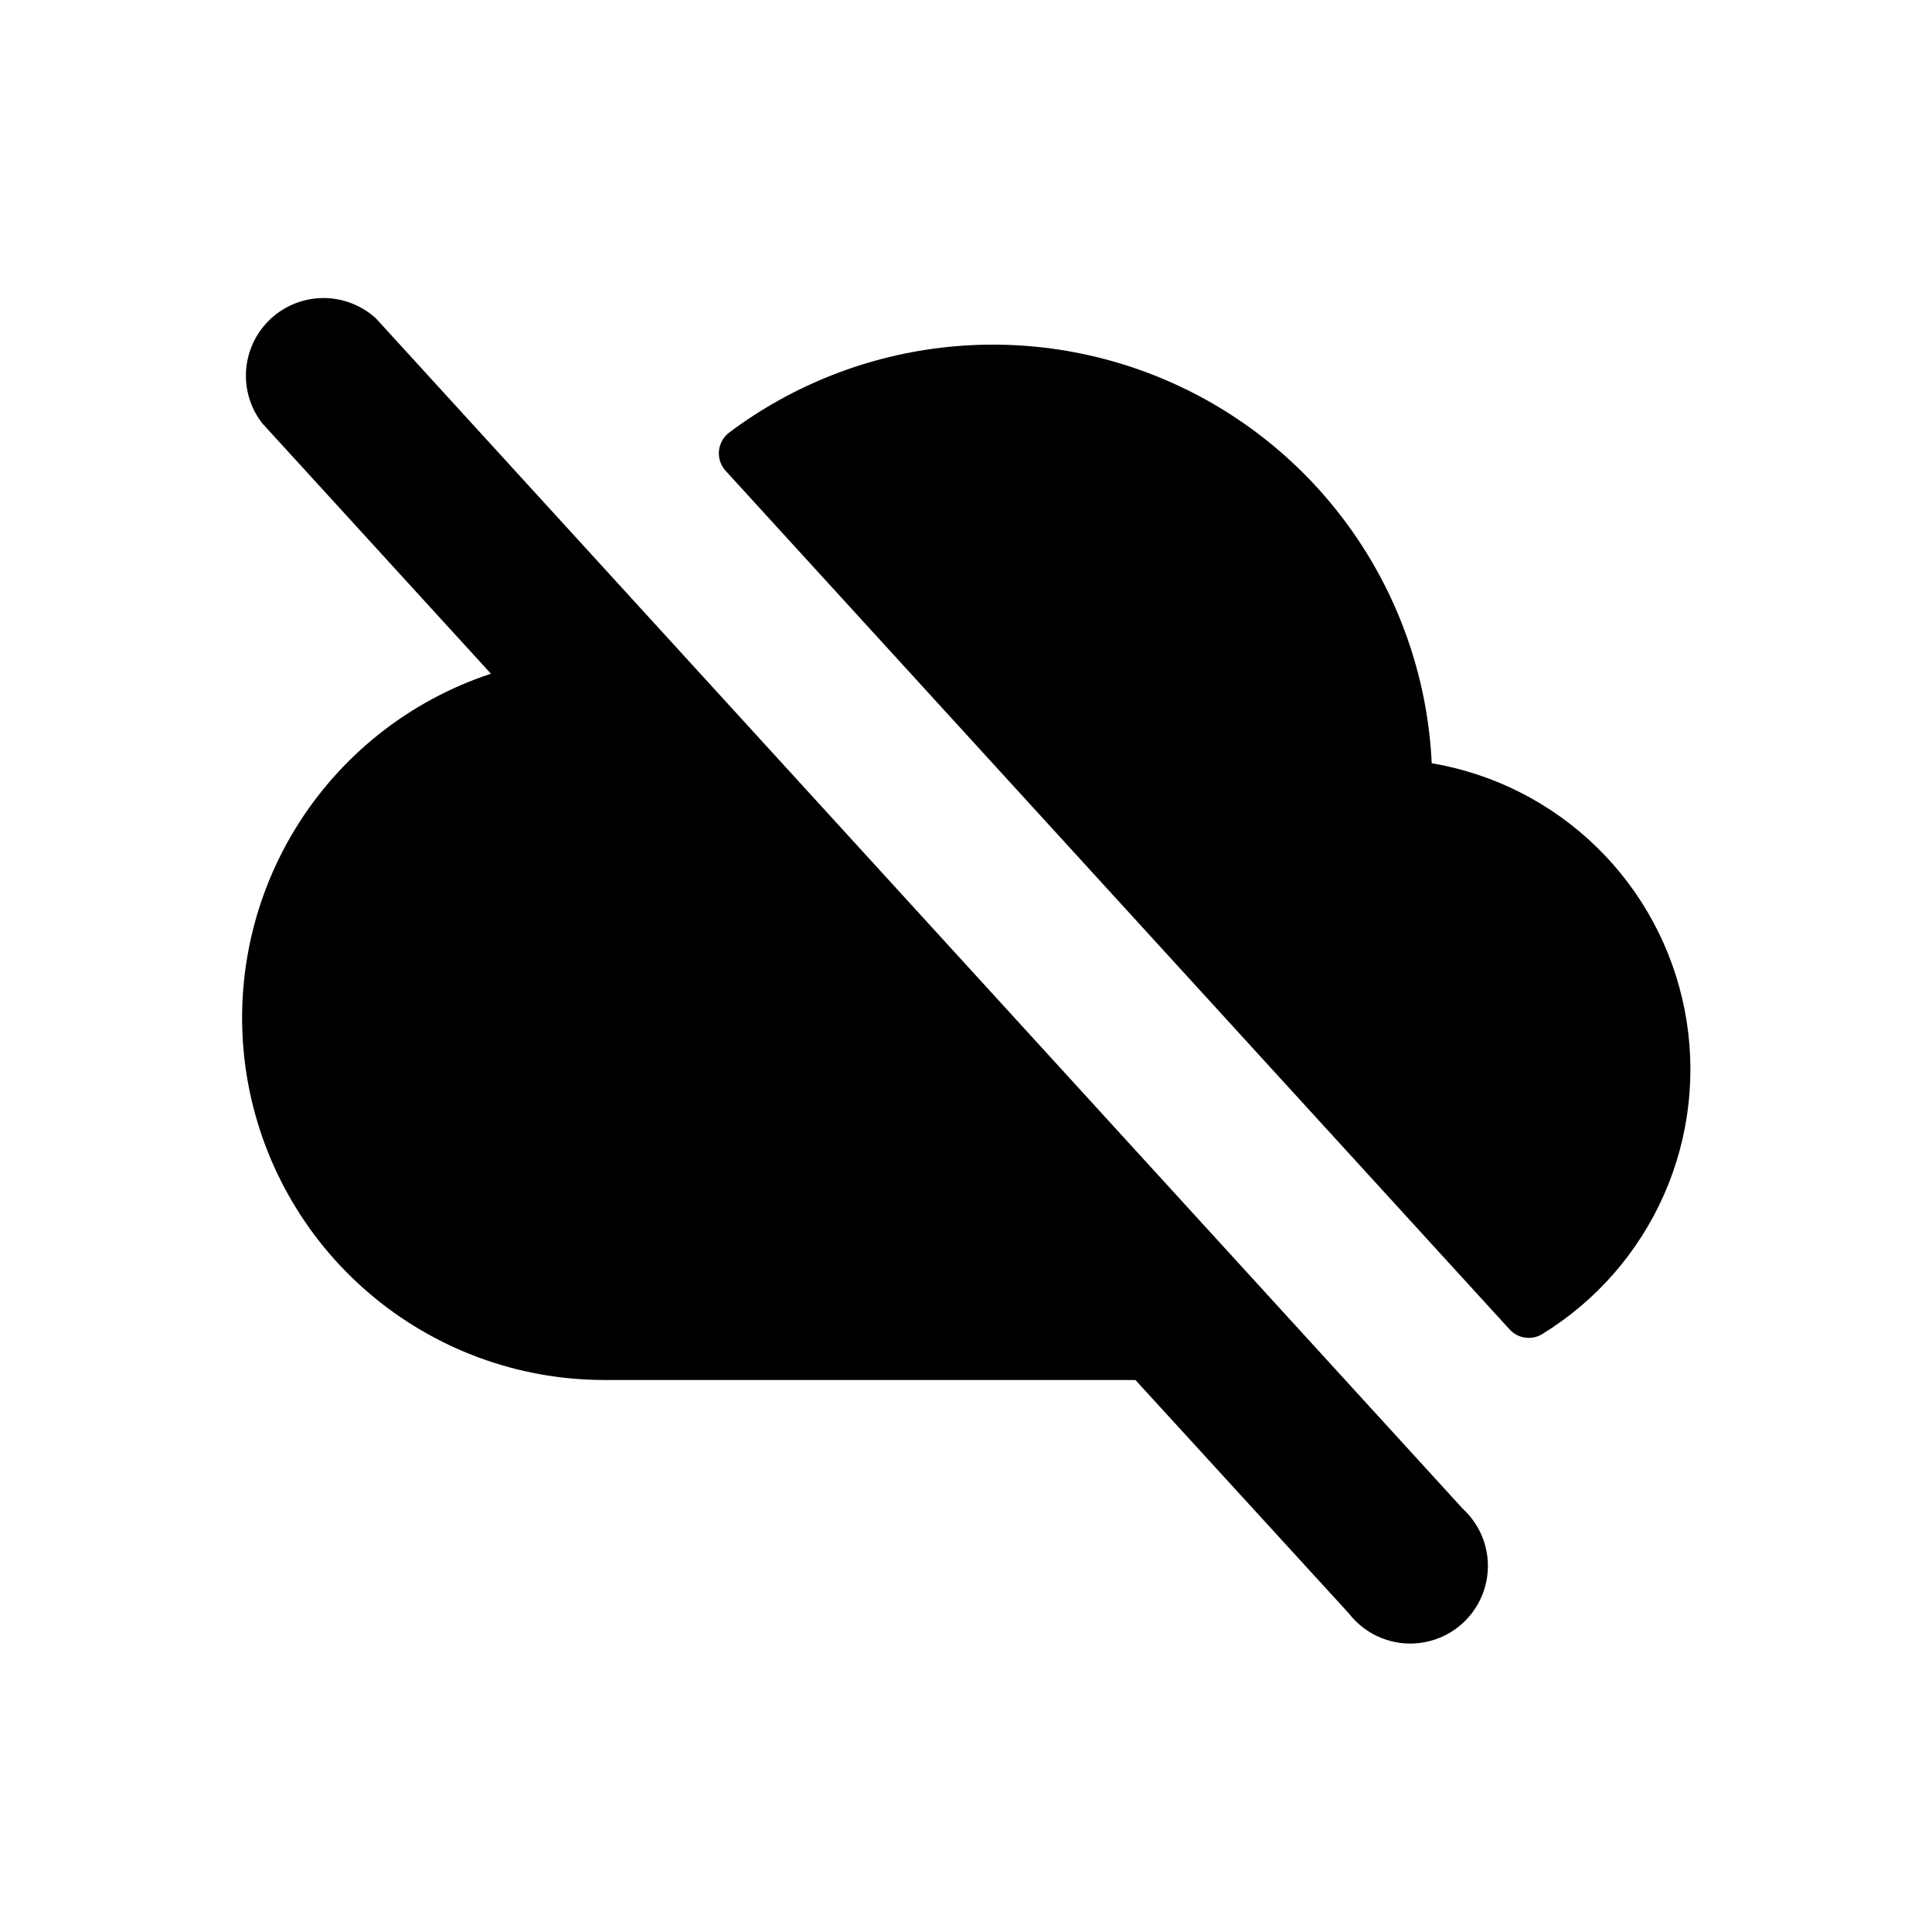 <svg width="64" height="64" viewBox="0 0 64 64" fill="none" xmlns="http://www.w3.org/2000/svg">
  <path
    d="M50.007 44.038C50.141 44.186 50.323 44.282 50.521 44.31C50.718 44.339 50.92 44.297 51.09 44.192C52.874 43.097 54.282 41.484 55.126 39.568C55.969 37.652 56.207 35.525 55.809 33.469C55.411 31.414 54.396 29.529 52.898 28.067C51.401 26.604 49.492 25.633 47.428 25.283C47.303 22.642 46.461 20.084 44.992 17.885C43.522 15.686 41.481 13.928 39.089 12.802C36.696 11.676 34.041 11.223 31.41 11.492C28.779 11.761 26.271 12.742 24.155 14.329C24.06 14.401 23.98 14.492 23.922 14.597C23.864 14.701 23.828 14.816 23.816 14.935C23.805 15.054 23.819 15.174 23.856 15.288C23.894 15.401 23.955 15.506 24.035 15.594L50.007 44.038Z"
    fill="black" />
  <path
    d="M48.457 49.98L12.457 10.551C11.982 10.115 11.361 9.873 10.716 9.873C10.072 9.873 9.451 10.116 8.976 10.552C8.502 10.989 8.209 11.587 8.155 12.23C8.101 12.872 8.29 13.511 8.686 14.021L16.263 22.318C13.555 23.21 11.254 25.038 9.771 27.473C8.288 29.908 7.721 32.792 8.17 35.607C8.62 38.422 10.057 40.986 12.225 42.838C14.393 44.69 17.149 45.709 20 45.714H37.612L44.685 53.449C44.904 53.73 45.178 53.963 45.49 54.133C45.803 54.303 46.148 54.406 46.502 54.436C46.857 54.465 47.214 54.421 47.551 54.306C47.887 54.191 48.197 54.007 48.458 53.766C48.72 53.525 48.929 53.232 49.072 52.906C49.215 52.58 49.289 52.228 49.289 51.872C49.289 51.516 49.215 51.164 49.072 50.839C48.928 50.513 48.719 50.22 48.457 49.98Z"
    fill="black" />
</svg>
